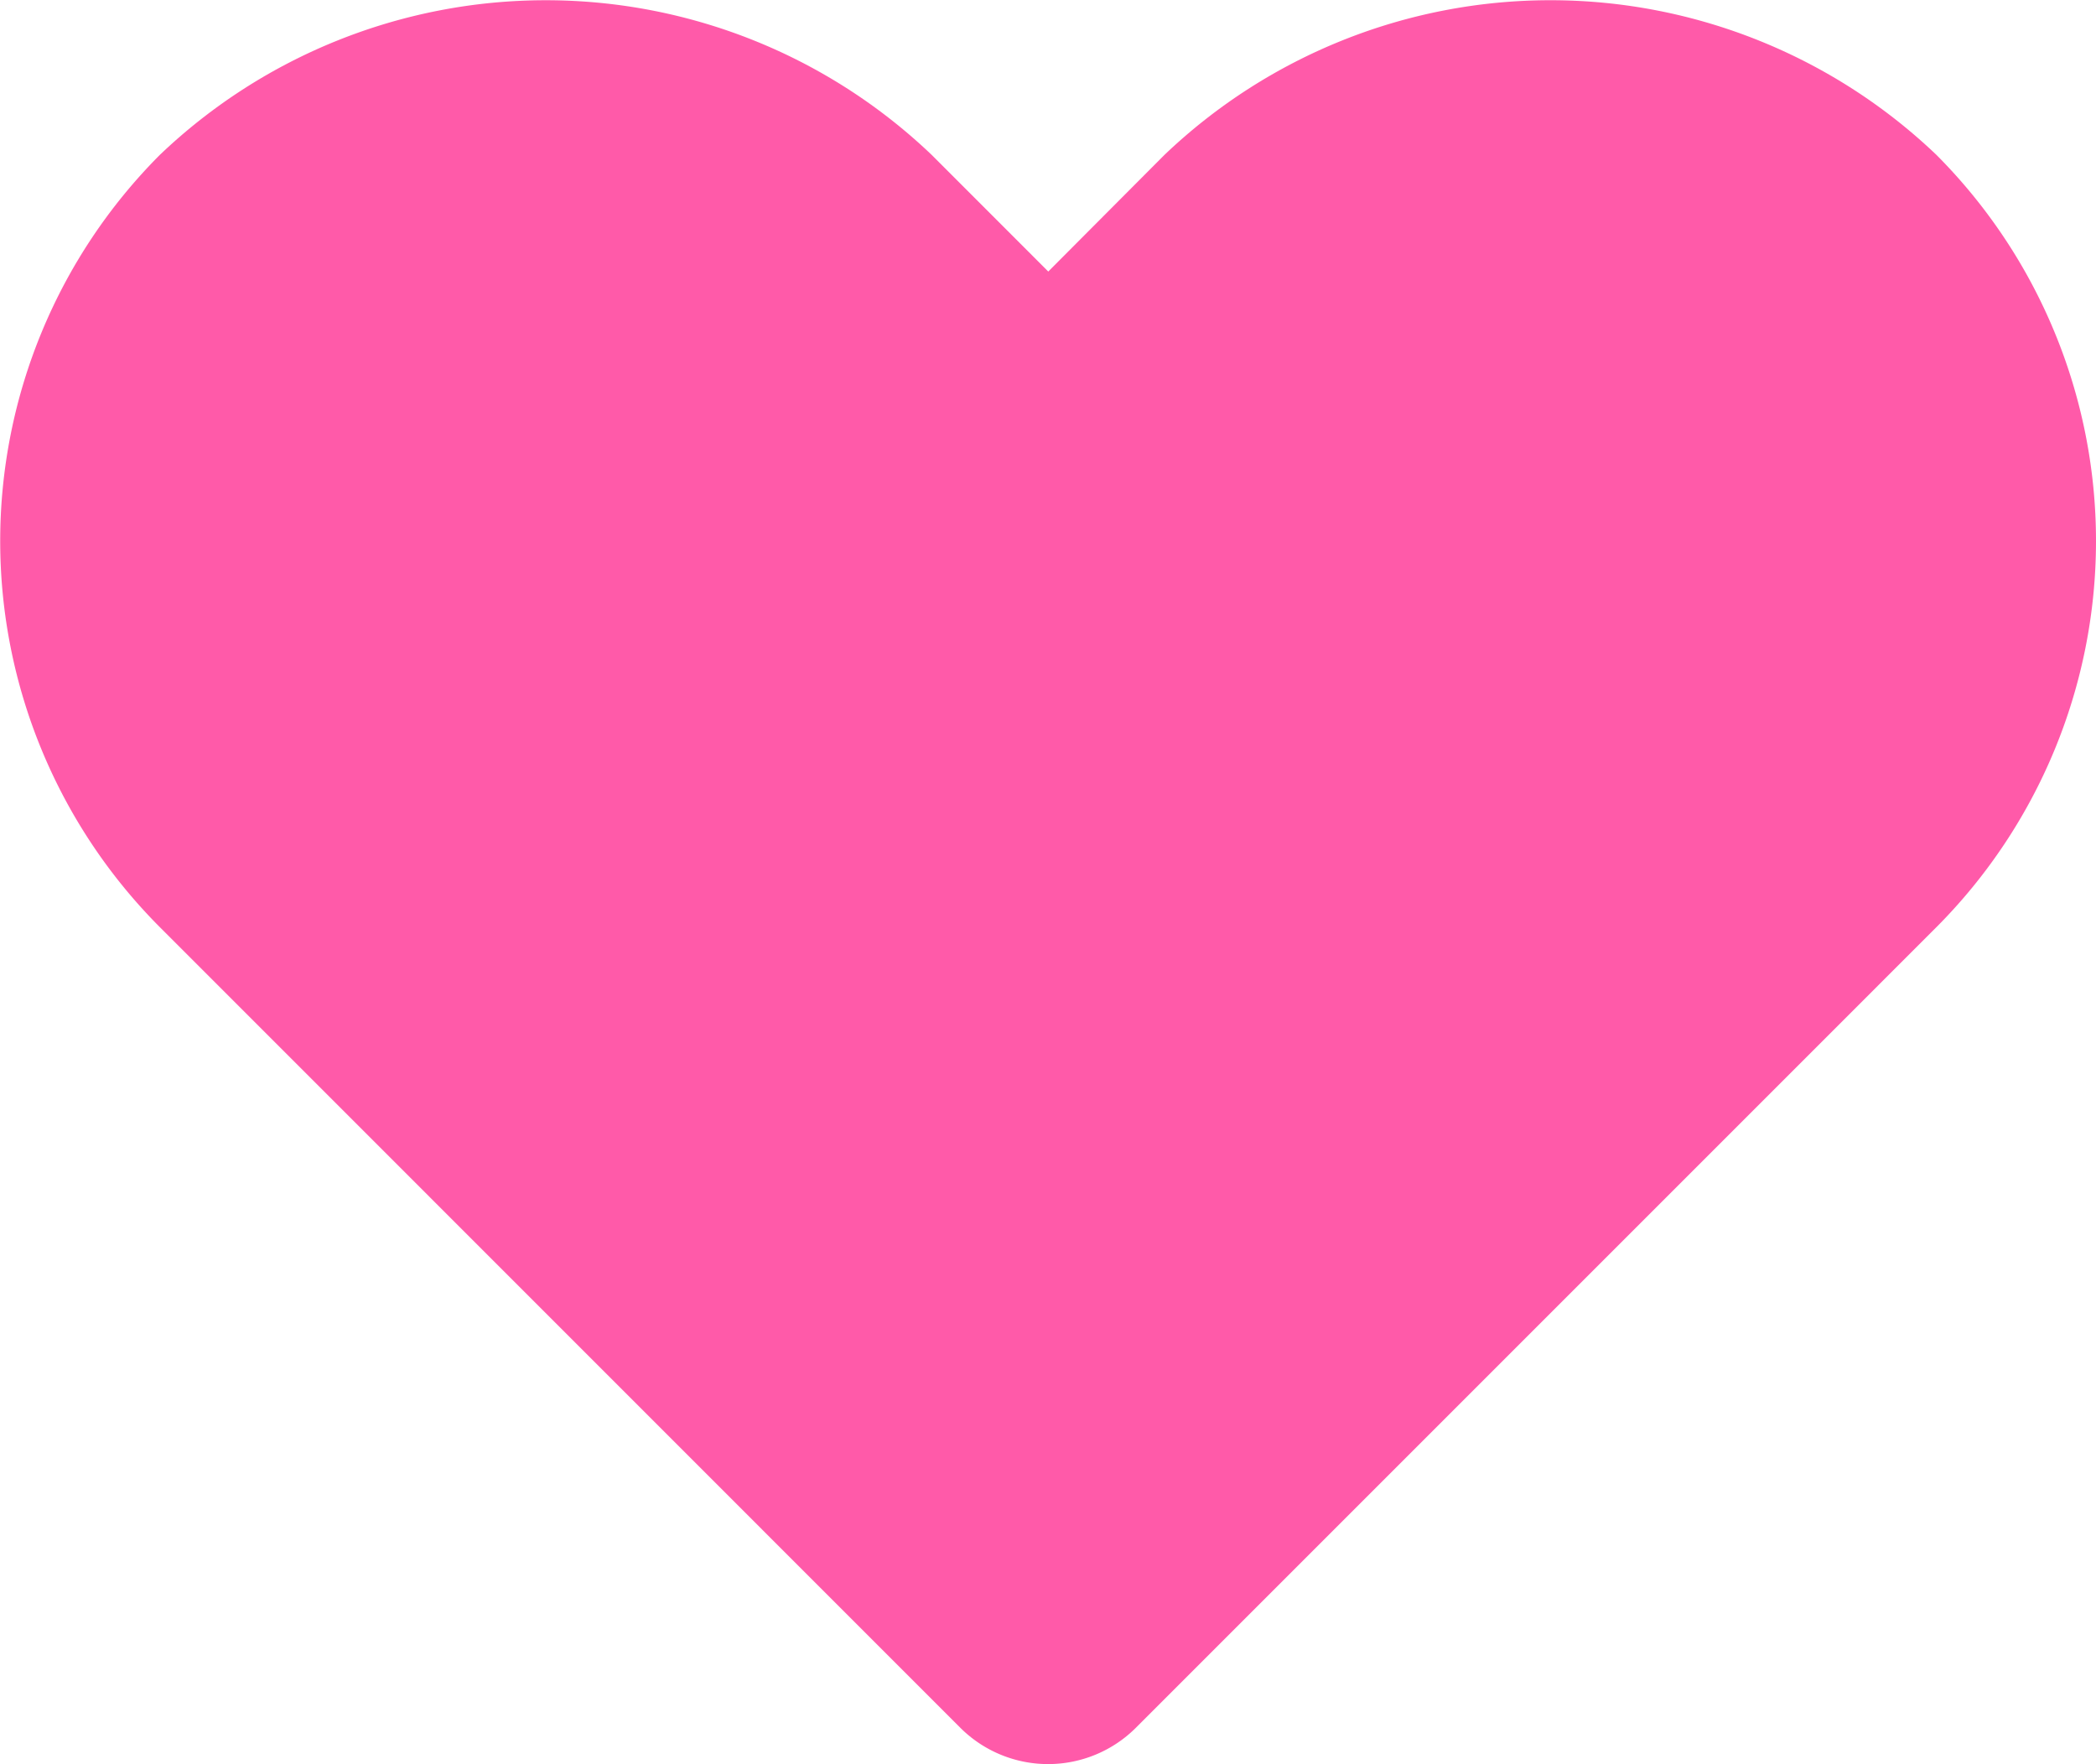 <svg xmlns="http://www.w3.org/2000/svg" width="46.918" height="39.486" viewBox="0 0 46.918 39.486">
  <path id="Path_44" data-name="Path 44" d="M464.265,475.4a12.512,12.512,0,0,0-17.282,0l-2.6,2.61h0l-2.609-2.61a12.509,12.509,0,0,0-17.279,0,12.24,12.24,0,0,0,0,17.285l17.927,17.93,0,0a2.781,2.781,0,0,0,3.914,0l17.929-17.93A12.244,12.244,0,0,0,464.265,475.4Z" transform="translate(-420.918 -471.932)" fill="#ff5aa9"/>
</svg>
